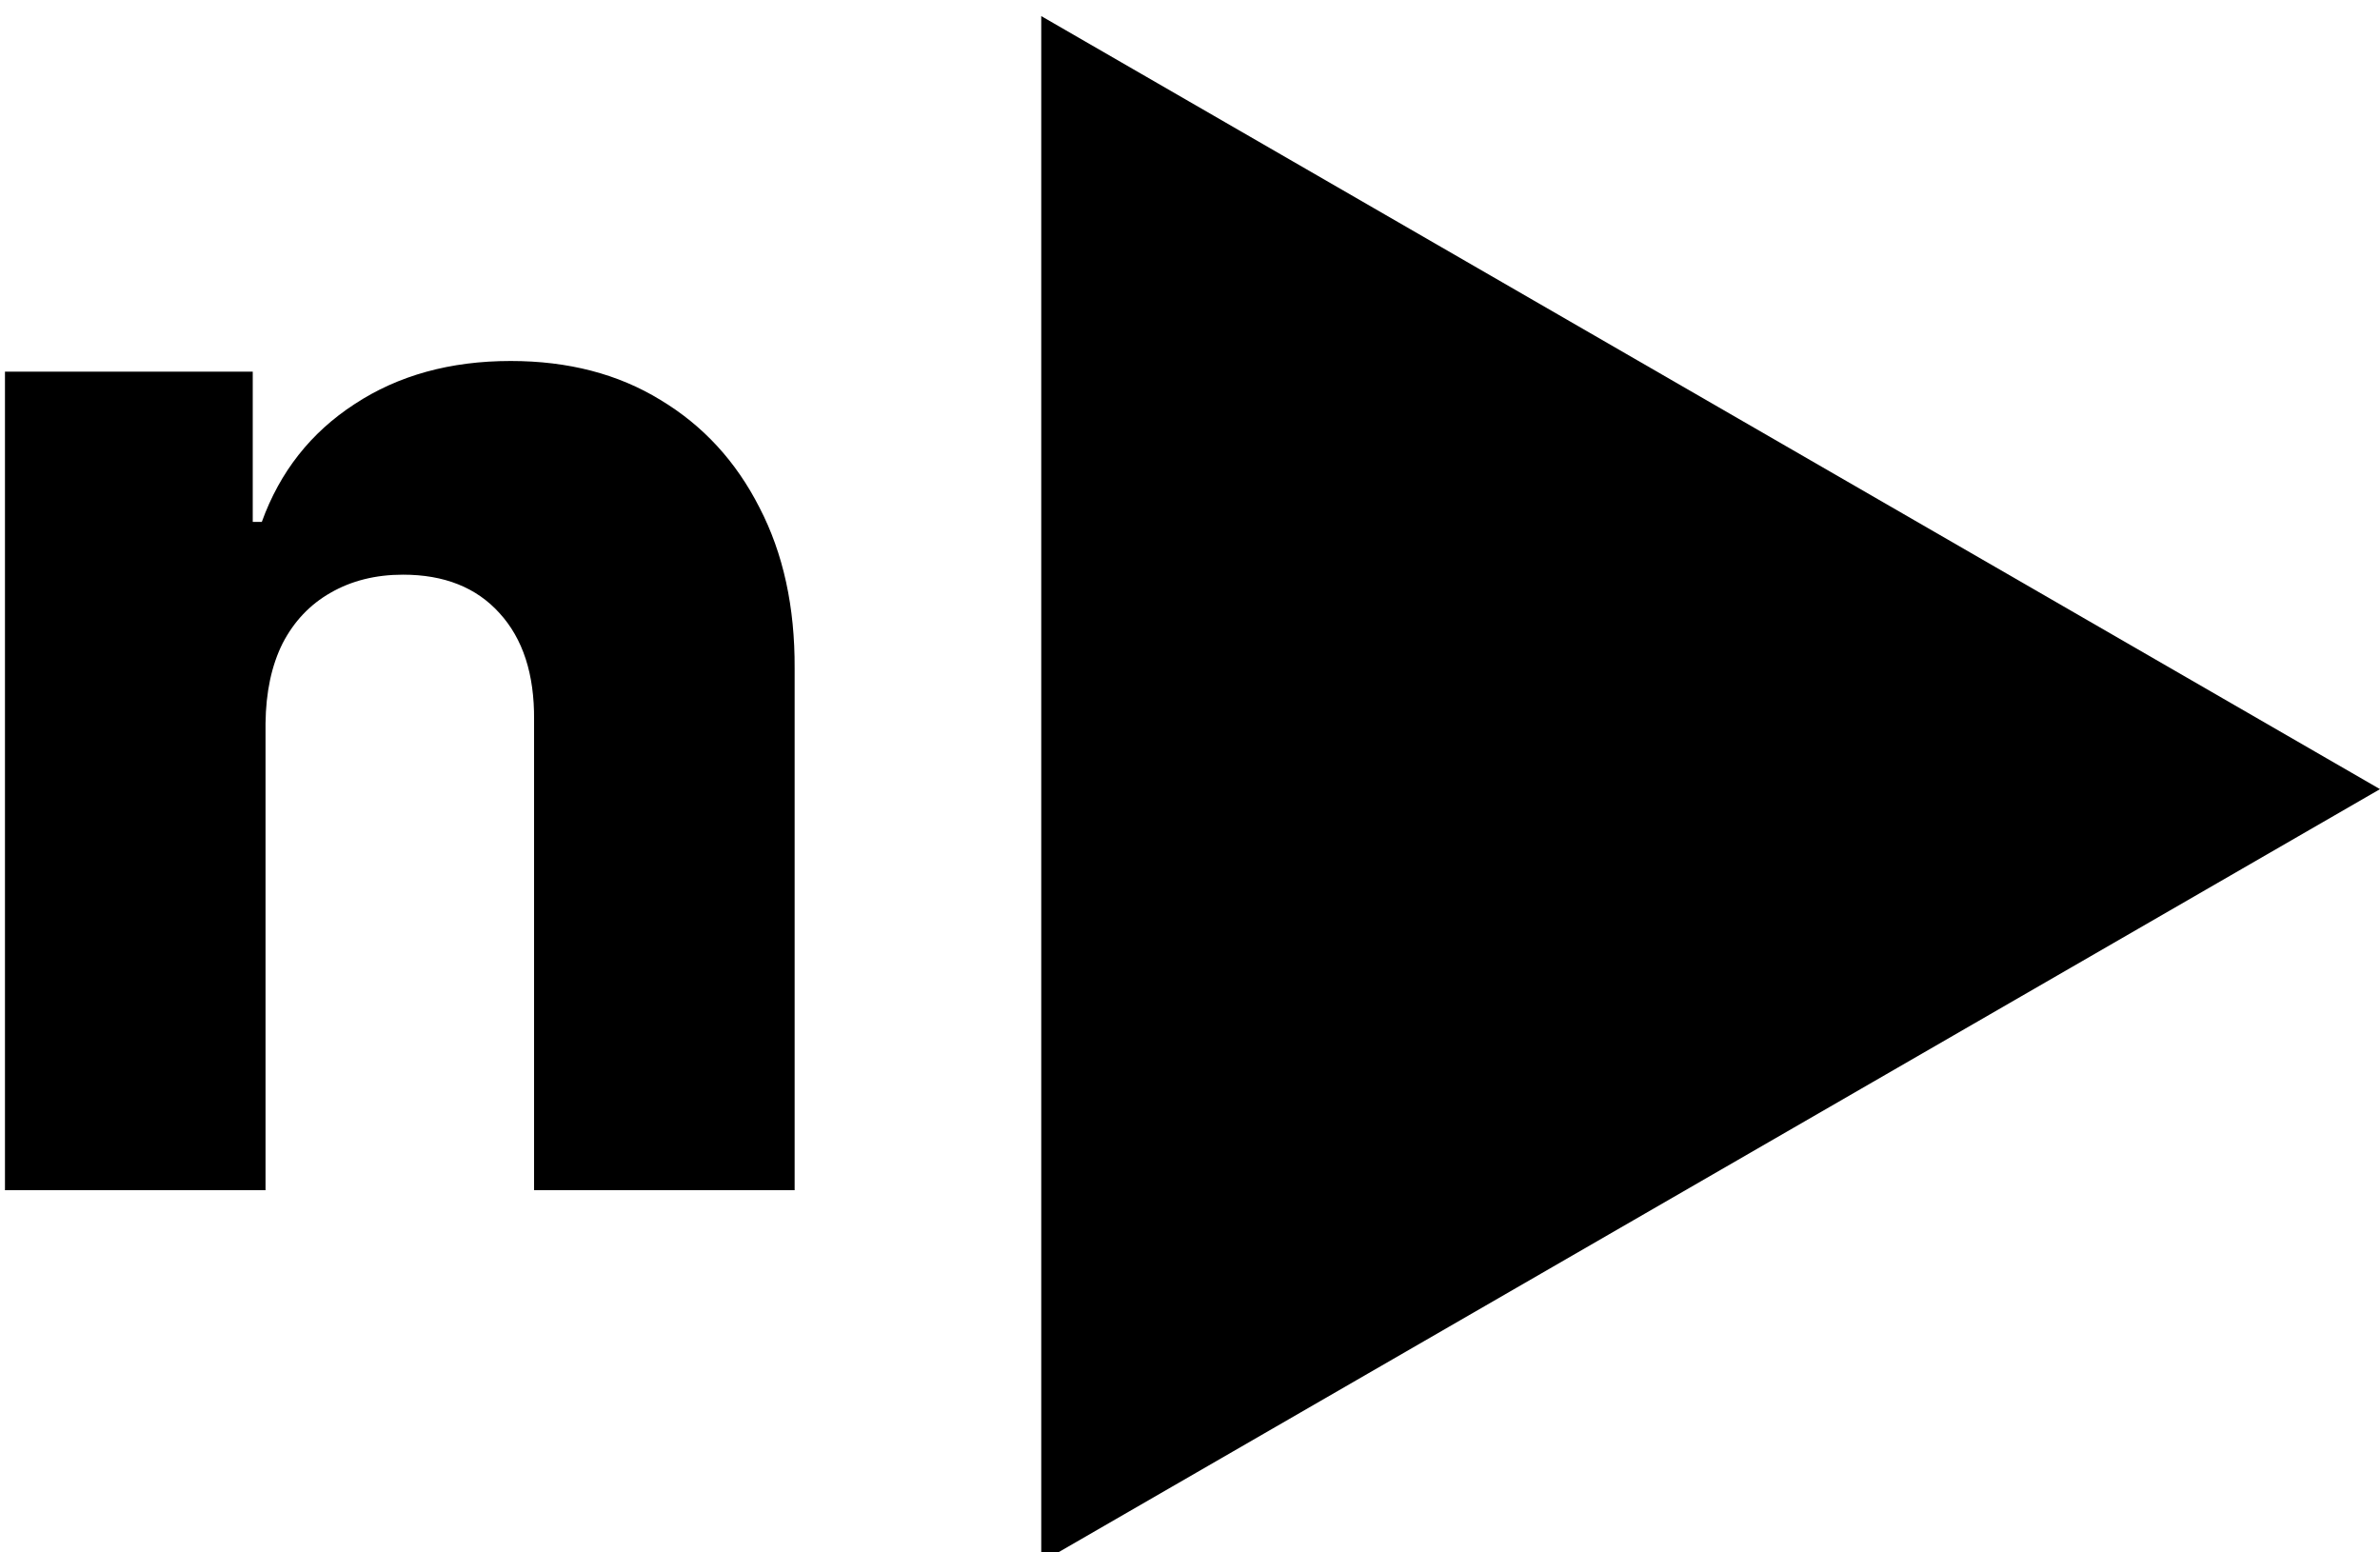 <svg viewBox="0 0 92 60" xmlns="http://www.w3.org/2000/svg">
    <g>
        <path d="M10.264 27.957V46H0.192V14.364H9.77V20.172H10.12C10.82 18.236 12.015 16.718 13.704 15.62C15.393 14.508 17.404 13.952 19.739 13.952C21.963 13.952 23.892 14.453 25.526 15.455C27.174 16.444 28.451 17.831 29.357 19.616C30.277 21.387 30.73 23.46 30.717 25.836V46H20.645V27.813C20.659 26.056 20.212 24.683 19.306 23.694C18.414 22.705 17.171 22.211 15.578 22.211C14.521 22.211 13.587 22.444 12.777 22.911C11.981 23.364 11.363 24.017 10.923 24.868C10.498 25.719 10.278 26.749 10.264 27.957Z" />
        <path d="M92 30.5L40.25 60.378L40.25 0.622L92 30.5Z" />
    </g>
</svg>